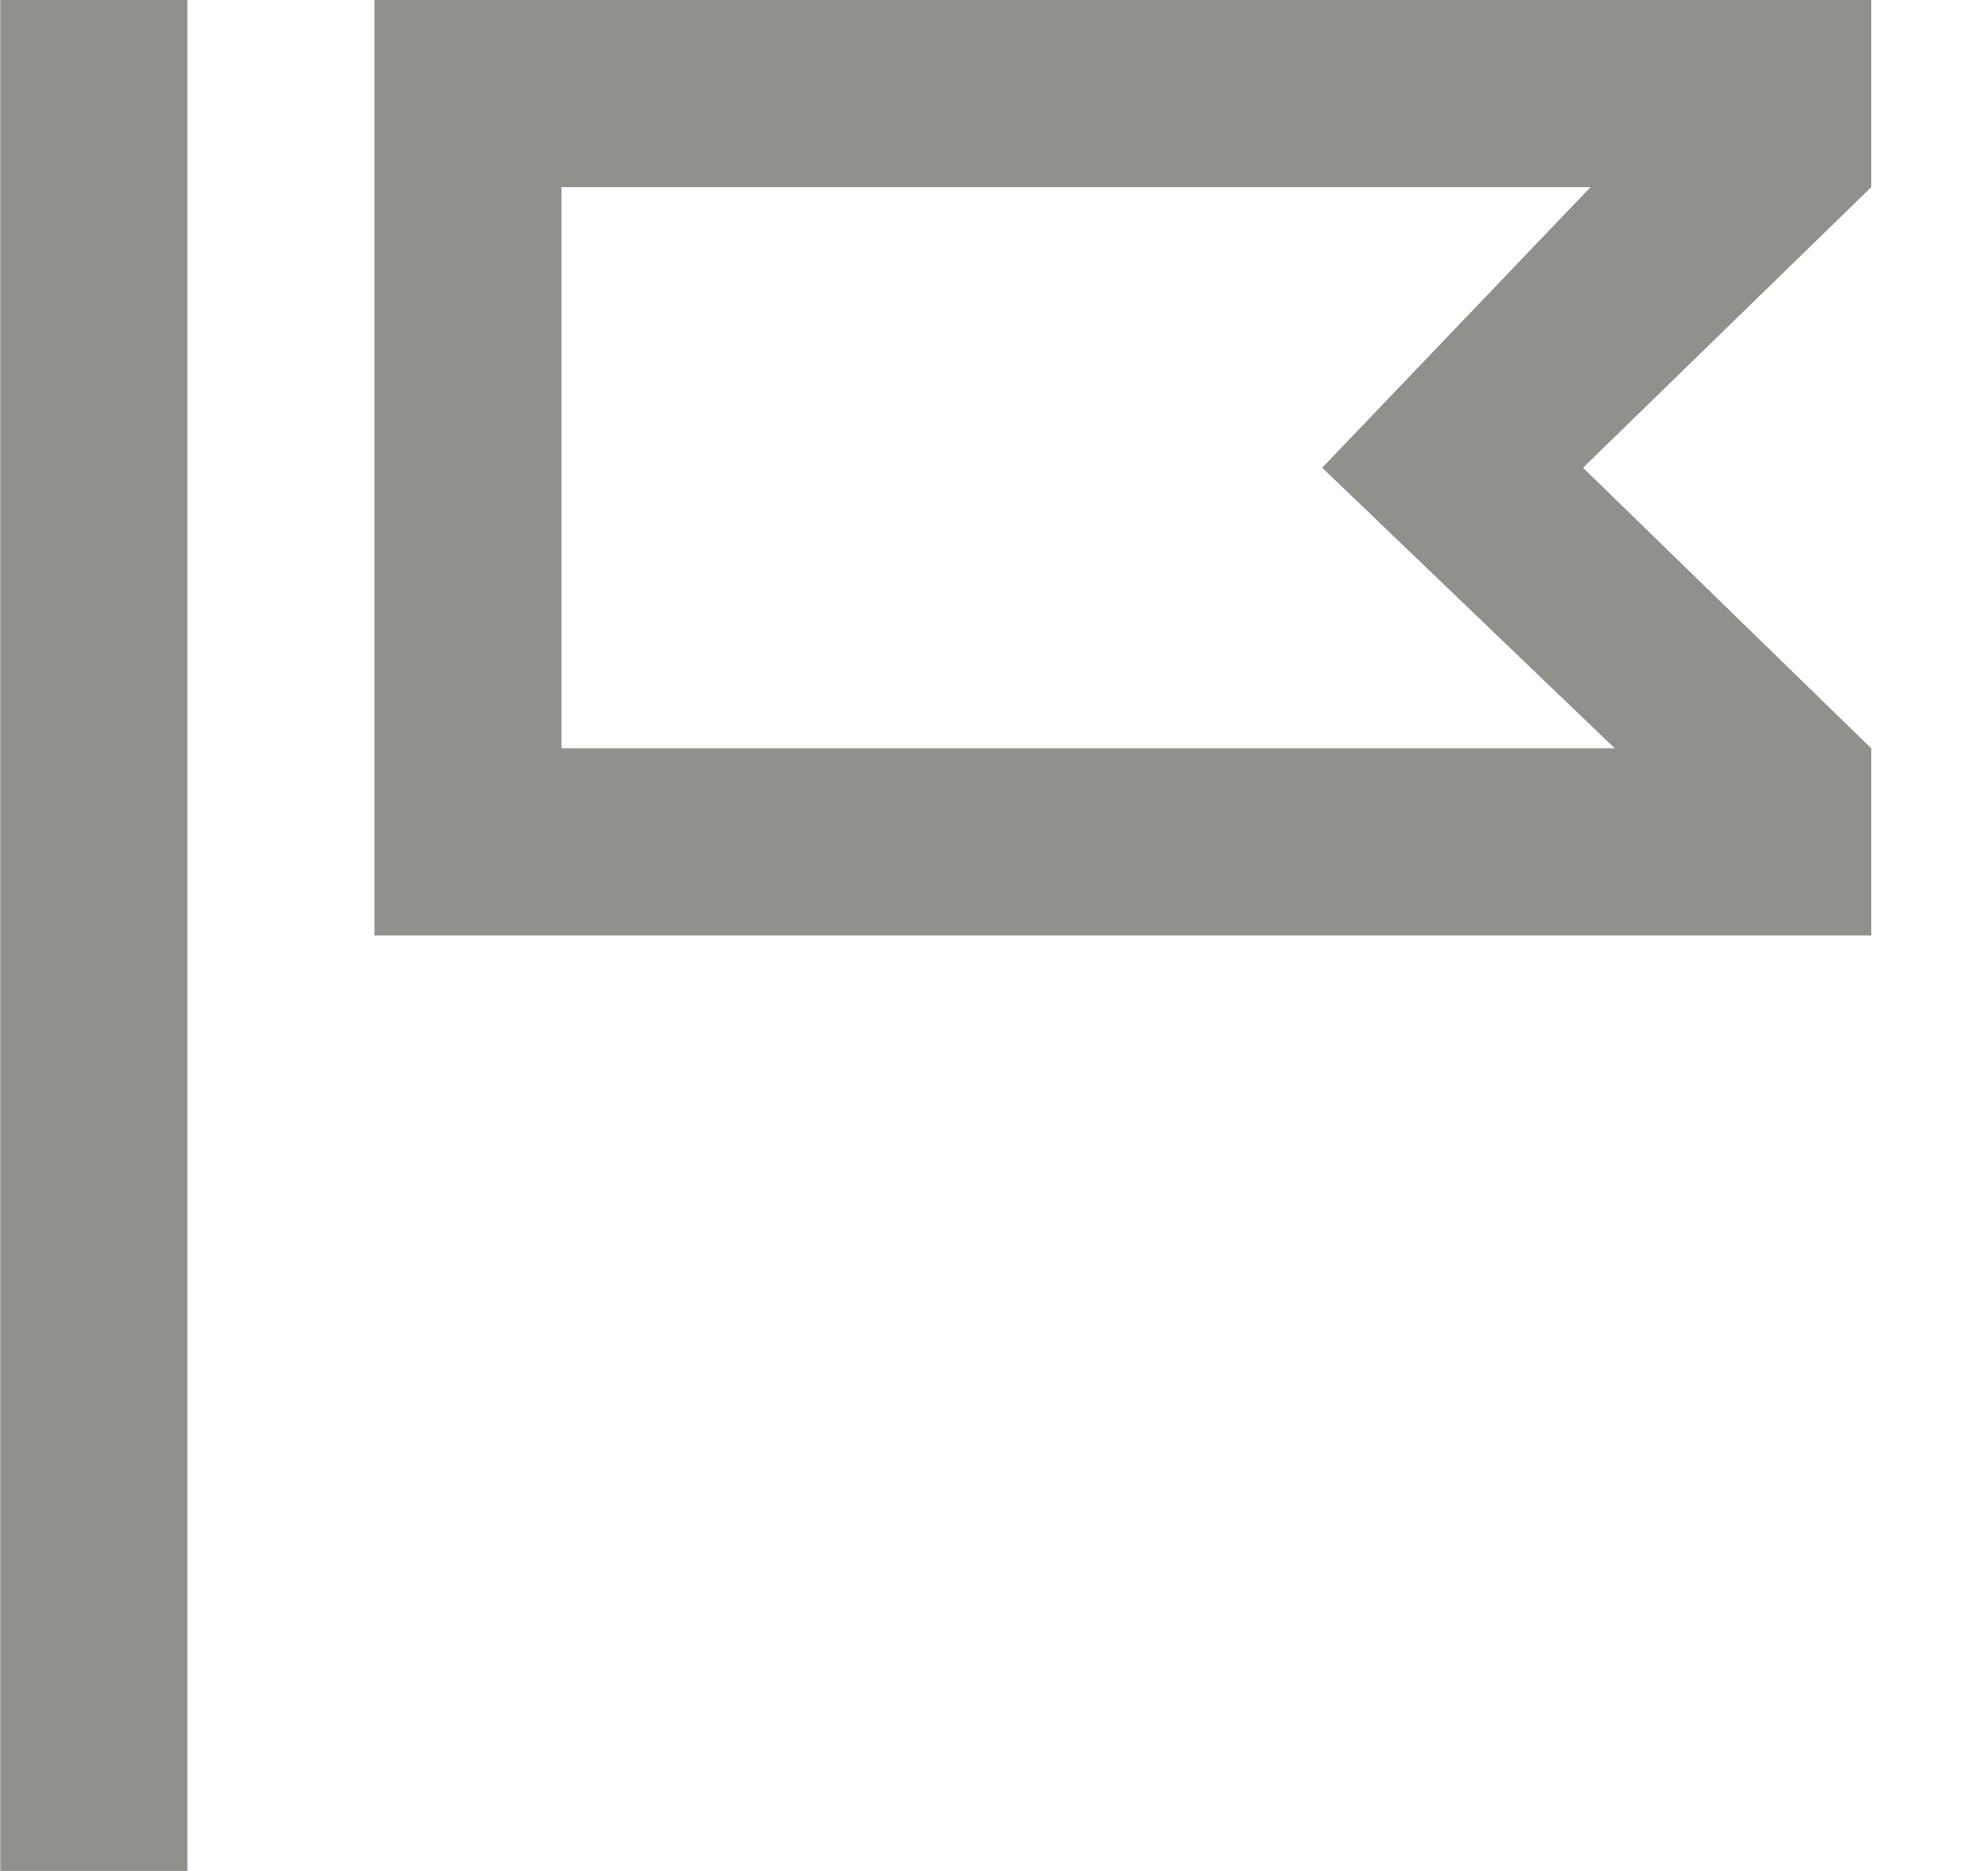 <!-- Generated by IcoMoon.io -->
<svg version="1.1" xmlns="http://www.w3.org/2000/svg" width="34" height="32" viewBox="0 0 34 32">
<title>as-flag_bug_report-1</title>
<path fill="#91908d" d="M27.204 3.2h-17.6v9.6h18.014l-5.005-4.8 4.59-4.8zM32.004 3.2l-4.93 4.8 4.93 4.8v3.2h-25.6v-16h25.6v3.2zM0.004 32h3.2v-32h-3.2v32z"></path>
</svg>

